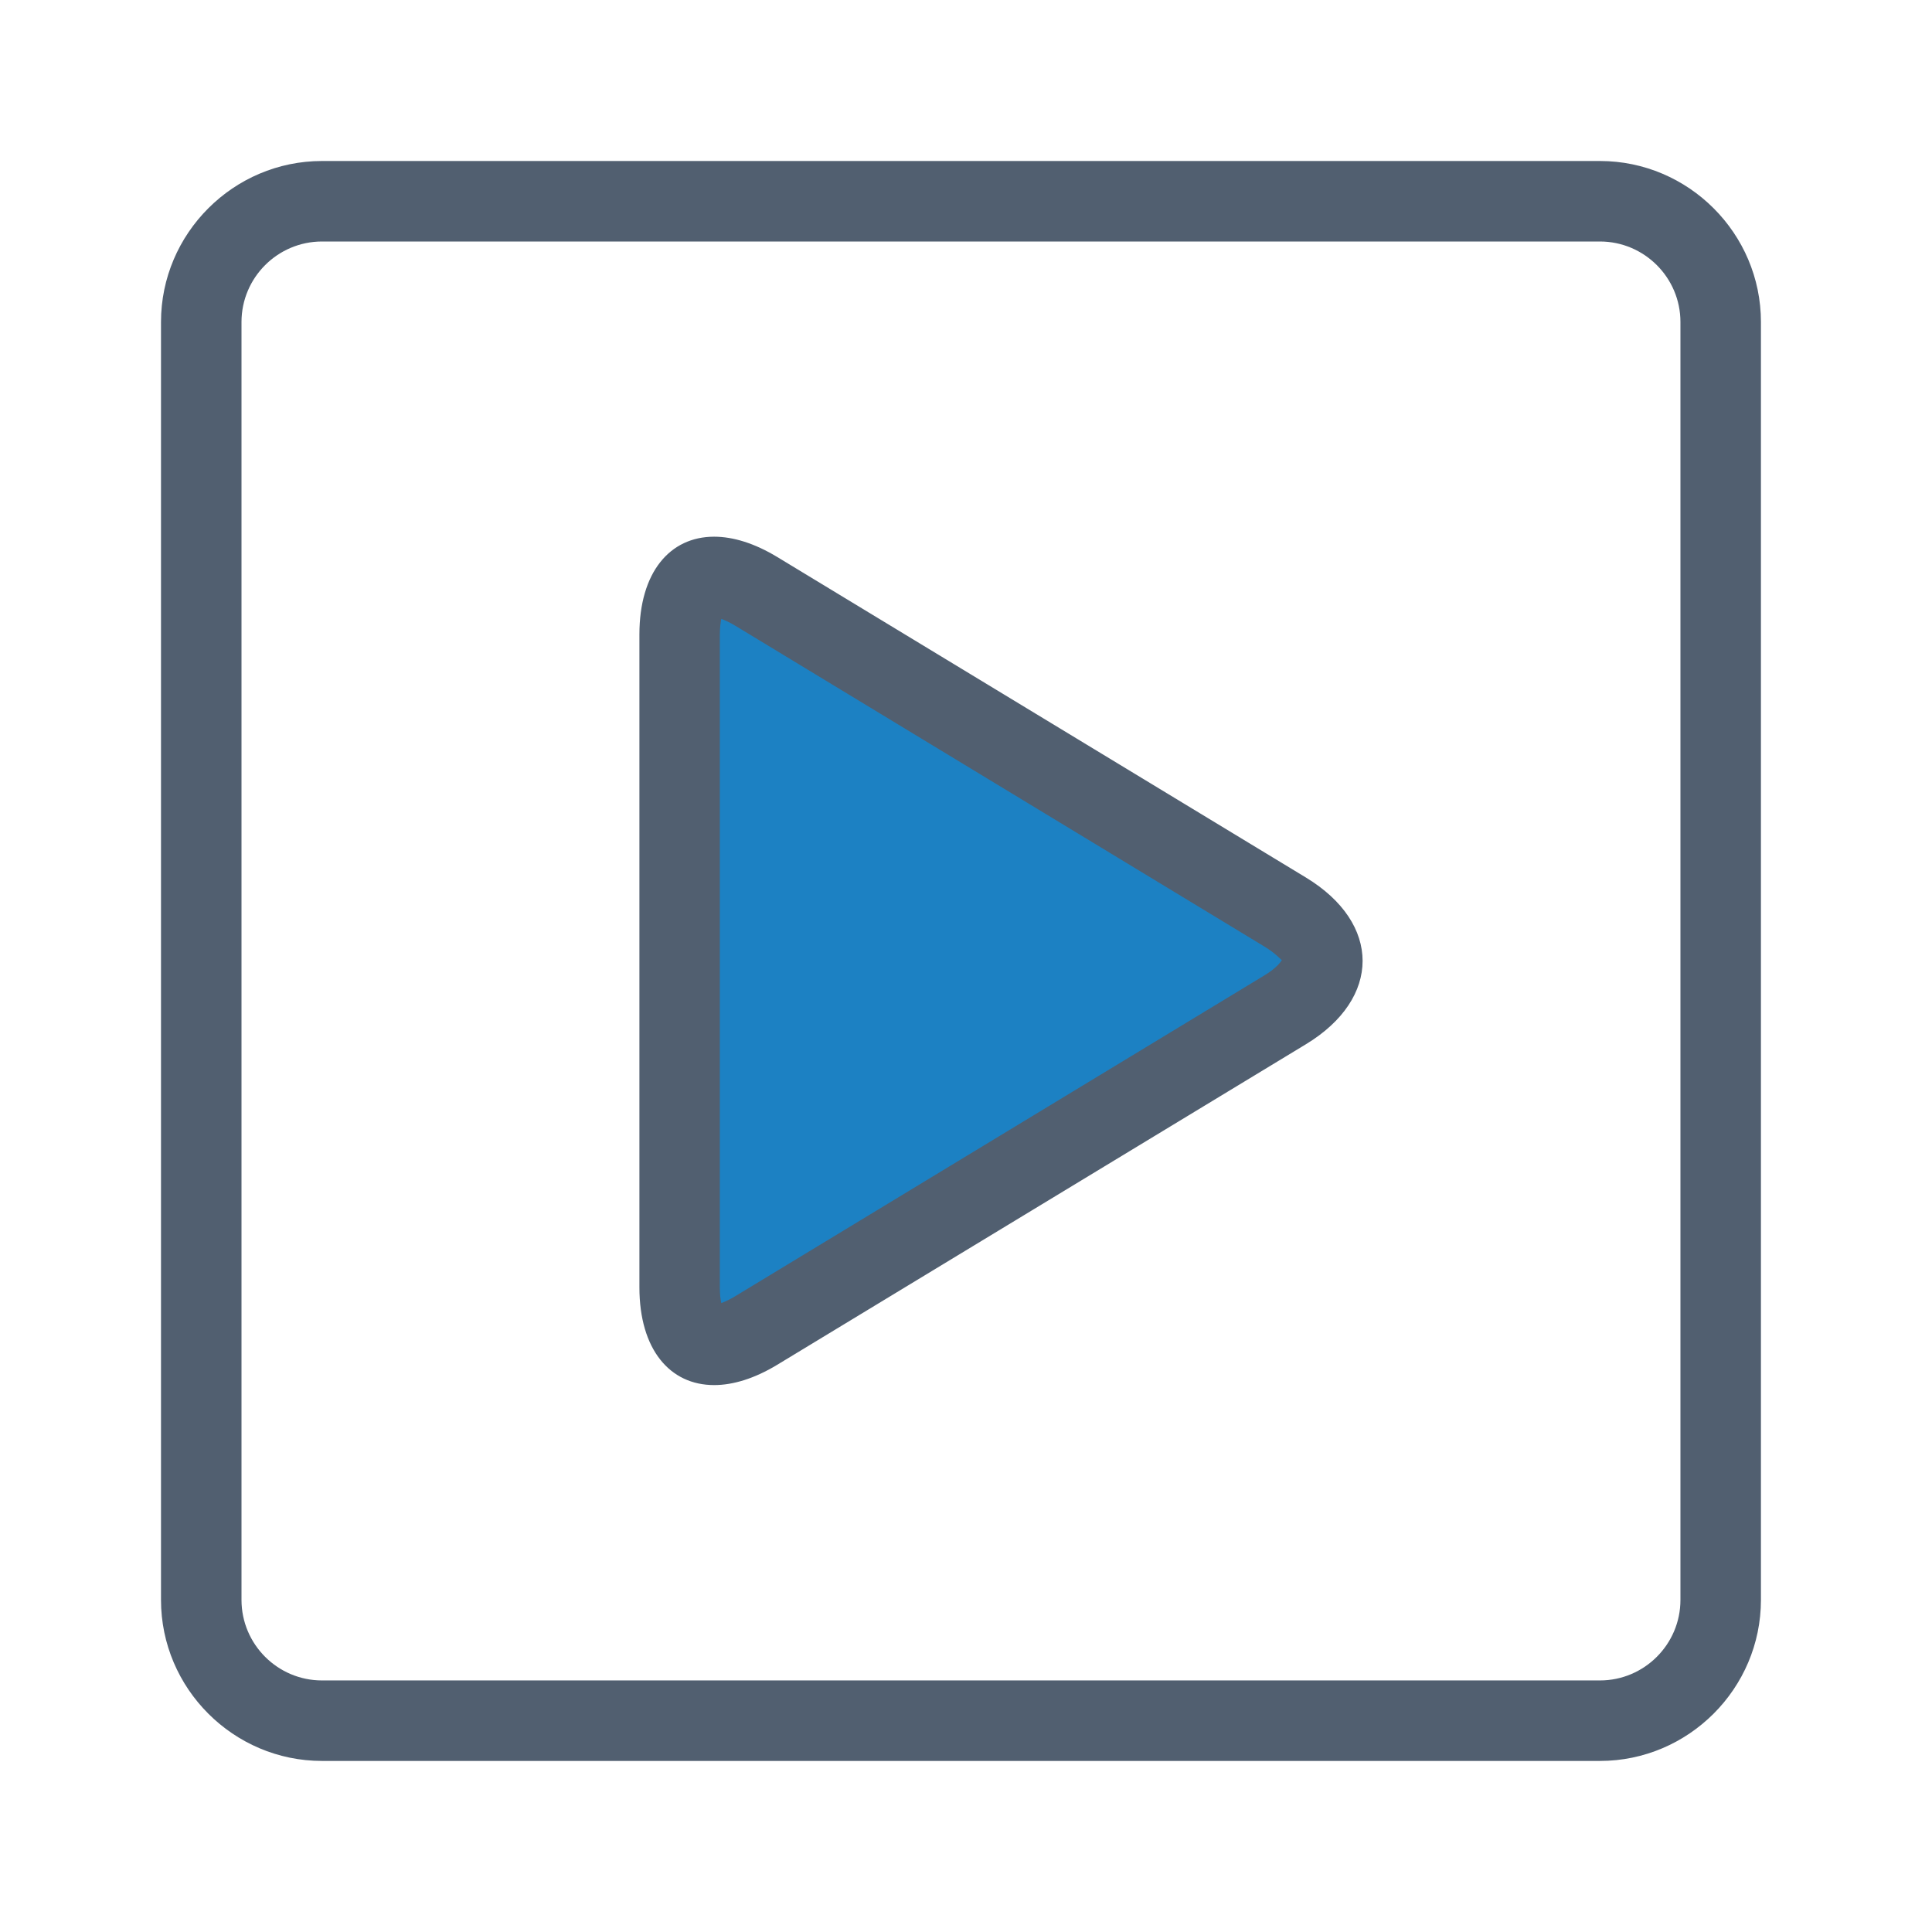 <?xml version="1.0" encoding="utf-8"?>
<!-- Generator: Adobe Illustrator 16.0.0, SVG Export Plug-In . SVG Version: 6.00 Build 0)  -->
<!DOCTYPE svg PUBLIC "-//W3C//DTD SVG 1.1//EN" "http://www.w3.org/Graphics/SVG/1.1/DTD/svg11.dtd">
<svg version="1.1" xmlns="http://www.w3.org/2000/svg" xmlns:xlink="http://www.w3.org/1999/xlink" x="0px" y="0px" width="24px"
	 height="24px" viewBox="0 0 24 24" enable-background="new 0 0 24 24" xml:space="preserve">
<g id="Layer_1">
	<g>
		<path fill="#515F70" d="M19.875,3c0.551,0,1,0.449,1,1v15.875c0,0.551-0.449,1-1,1H4c-0.551,0-1-0.449-1-1V4c0-0.551,0.449-1,1-1
			H19.875 M19.875,2H4C2.9,2,2,2.9,2,4v15.875c0,1.1,0.9,2,2,2h15.875c1.1,0,2-0.9,2-2V4C21.875,2.9,20.975,2,19.875,2L19.875,2z"/>
	</g>
	<g>
		<path fill="#1C81C3" d="M8.871,16.708c-0.387,0-0.428-0.5-0.428-0.714V7.882c0-0.215,0.042-0.714,0.428-0.714
			c0.104,0,0.279,0.031,0.523,0.179l6.568,3.982c0.295,0.179,0.465,0.401,0.465,0.609s-0.169,0.43-0.464,0.609l-6.569,3.982
			C9.15,16.677,8.975,16.708,8.871,16.708z"/>
		<path fill="#515F70" d="M8.96,7.688c0.045,0.016,0.104,0.043,0.174,0.085l6.569,3.983c0.151,0.091,0.205,0.165,0.221,0.17
			c-0.016,0.027-0.07,0.102-0.221,0.193l-6.568,3.982c-0.071,0.043-0.13,0.07-0.175,0.086c-0.01-0.046-0.018-0.11-0.018-0.194V7.882
			C8.943,7.798,8.951,7.734,8.96,7.688 M8.871,6.667c-0.55,0-0.928,0.443-0.928,1.214v8.111c0,0.771,0.378,1.214,0.928,1.214
			c0.235,0,0.501-0.081,0.782-0.251l6.568-3.982c0.941-0.57,0.941-1.503,0-2.073L9.653,6.918C9.372,6.748,9.106,6.667,8.871,6.667
			L8.871,6.667z"/>
	</g>
</g>
<g id="Layer_2">
</g>
</svg>
